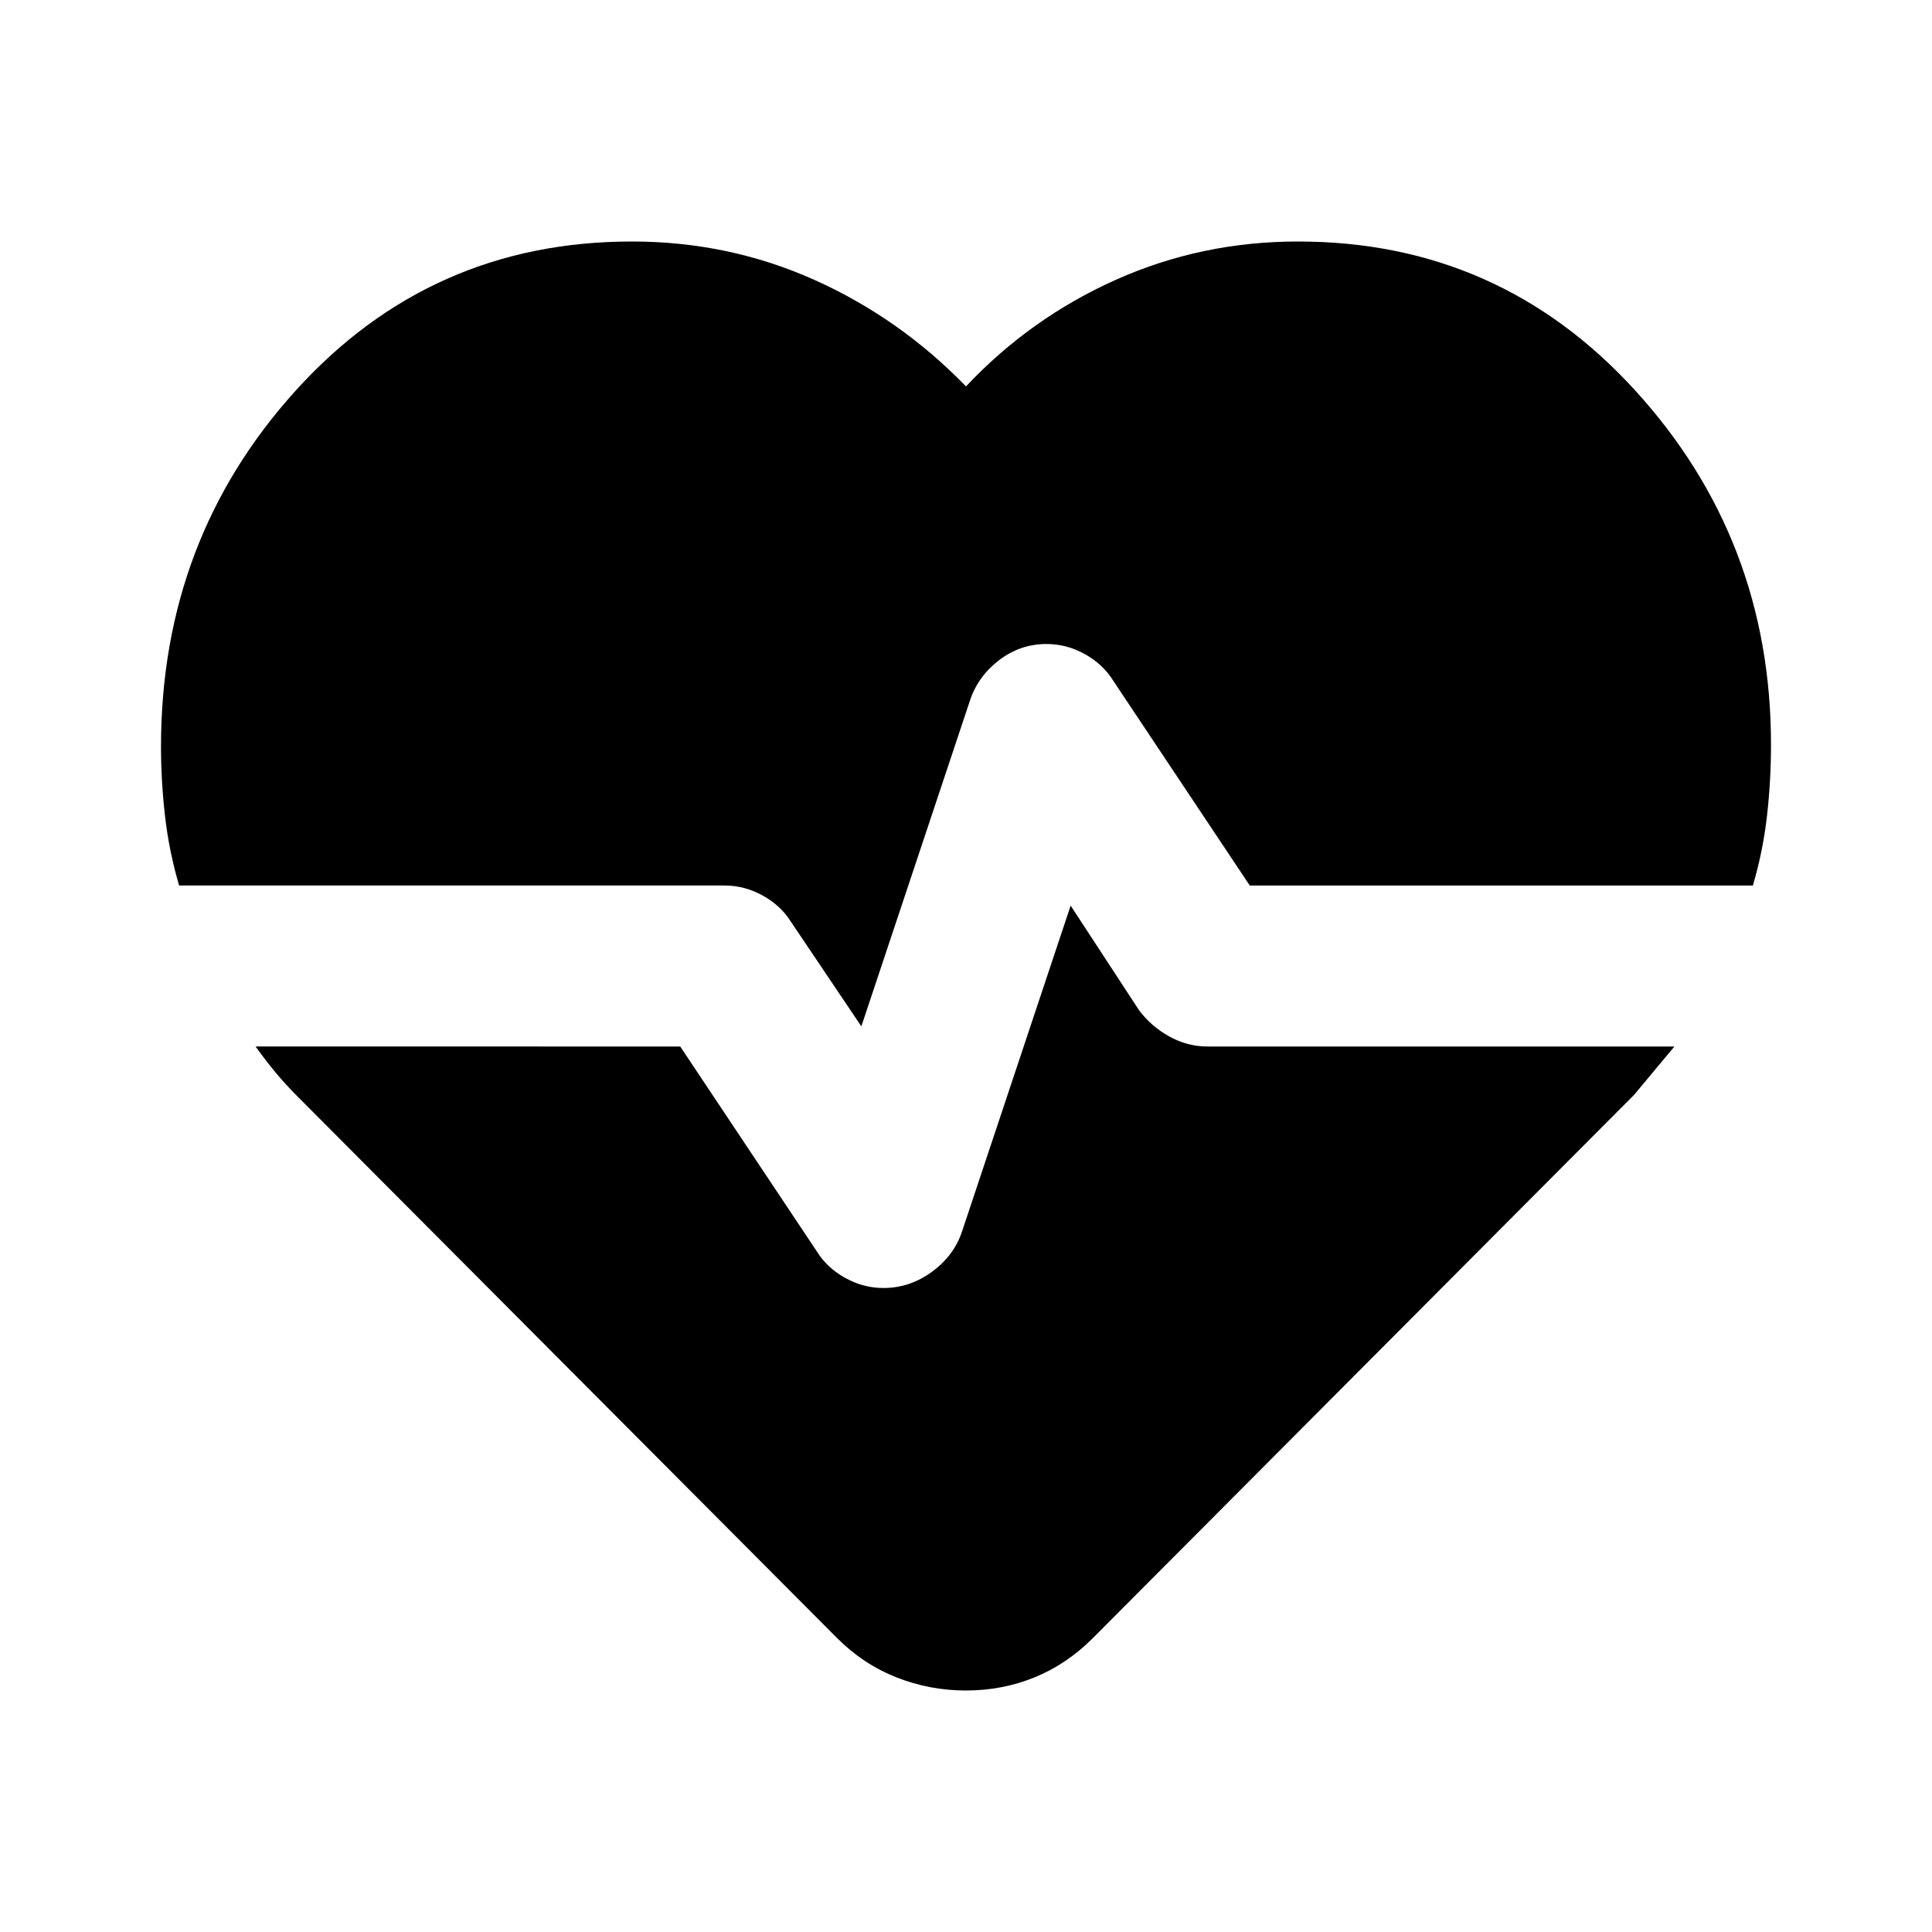 <svg xmlns="http://www.w3.org/2000/svg" width="48" height="48" viewBox="0 0 48 48"><path d="M32.25 6q5 0 8.375 3.7T44 18.5q0 .9-.1 1.775-.1.875-.35 1.725h-12.5l-3.4-5.1q-.25-.4-.7-.65Q26.5 16 26 16q-.65 0-1.175.4t-.725 1l-2.7 8.1-1.75-2.6q-.25-.4-.7-.65Q18.5 22 18 22H4.45q-.25-.85-.35-1.725Q4 19.4 4 18.55 4 13.4 7.35 9.7 10.7 6 15.7 6q2.4 0 4.525.95Q22.35 7.9 24 9.6q1.6-1.7 3.725-2.65T32.25 6ZM24 42q-.9 0-1.725-.325-.825-.325-1.475-.975L7.4 27.25q-.3-.3-.55-.6-.25-.3-.5-.65H16.9l3.4 5.1q.25.4.7.65.45.25.95.25.65 0 1.2-.4.55-.4.75-1l2.7-8.1 1.7 2.6q.3.4.75.65T30 26h11.6l-.5.6-.5.6-13.45 13.5q-.65.65-1.45.975Q24.9 42 24 42Z"/></svg>